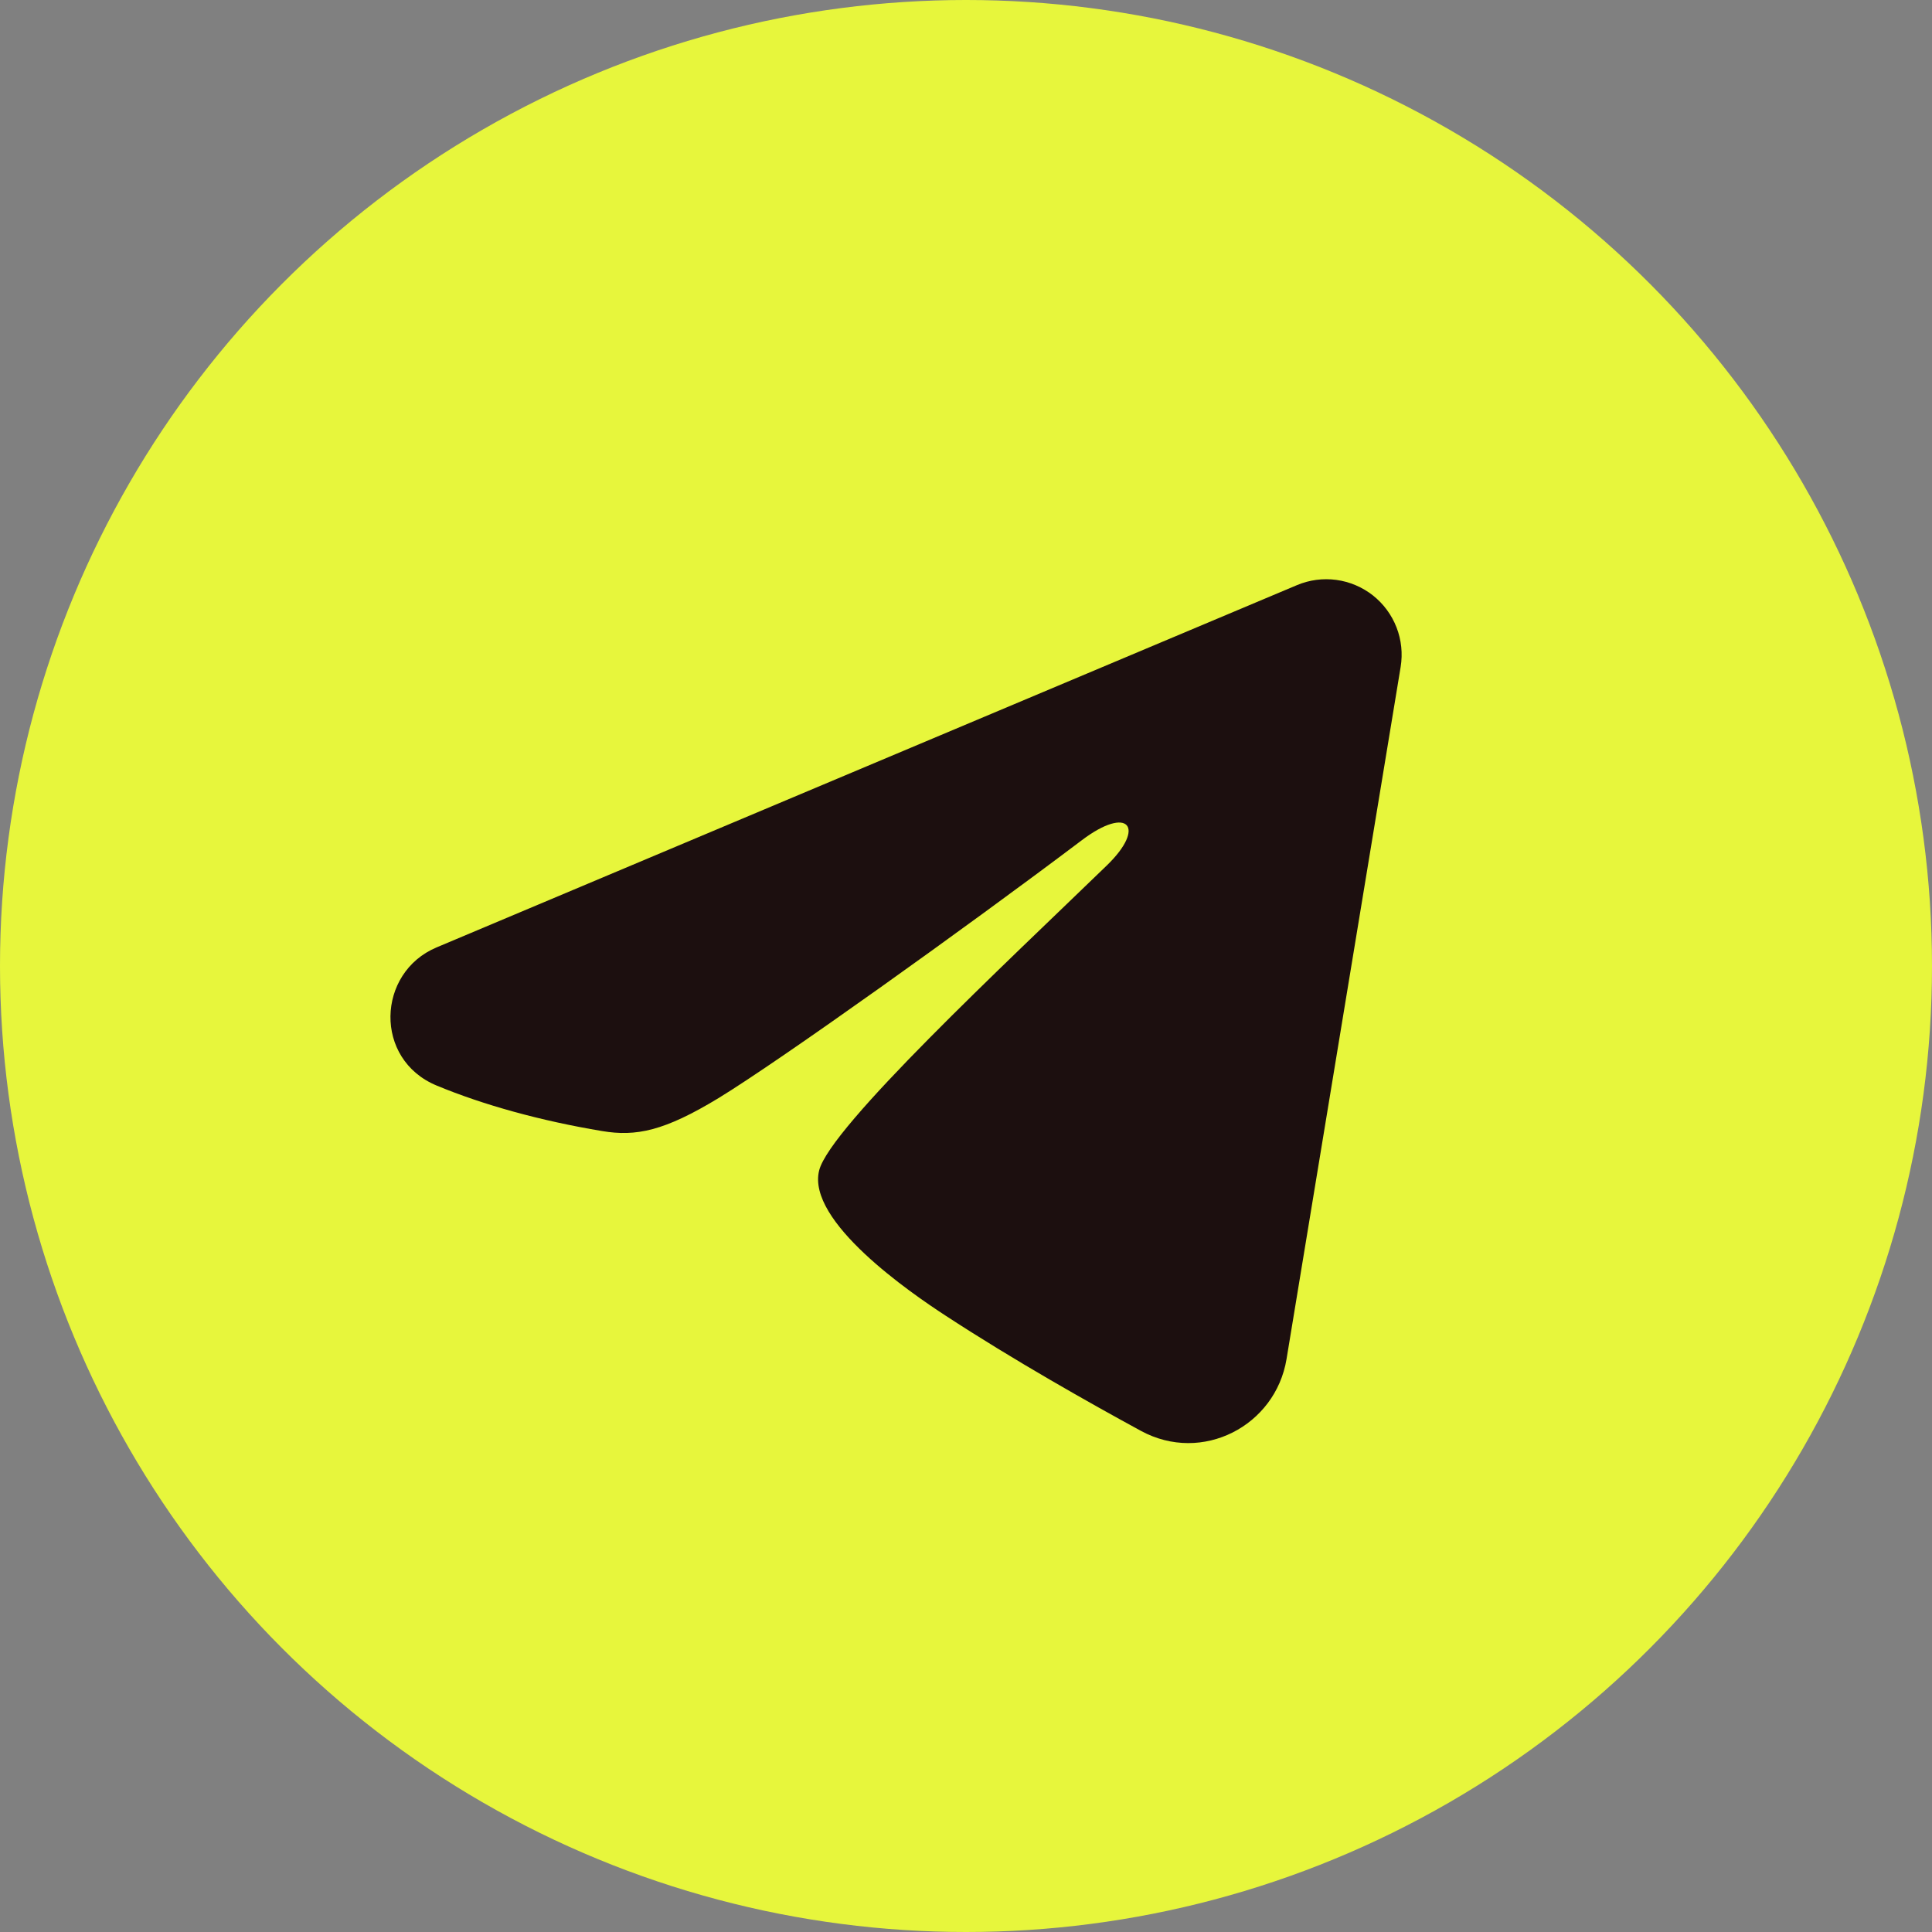 <svg width="32" height="32" viewBox="0 0 32 32" fill="none" xmlns="http://www.w3.org/2000/svg">
<rect x="0" y="0" width="32" height="32" fill="#808080" stroke="none"/>
<circle cx="16" cy="16" r="16" fill="#E7F63C"/>
<g clip-path="url(#clip0_346_415)">
<path fill-rule="evenodd" clip-rule="evenodd" d="M21.481 9.692C21.687 9.605 21.912 9.575 22.134 9.605C22.355 9.635 22.564 9.724 22.74 9.862C22.915 10.001 23.05 10.183 23.131 10.392C23.212 10.6 23.235 10.826 23.199 11.047L21.309 22.511C21.126 23.617 19.913 24.251 18.898 23.7C18.05 23.239 16.79 22.529 15.657 21.788C15.09 21.418 13.354 20.23 13.568 19.385C13.751 18.663 16.668 15.947 18.334 14.333C18.988 13.699 18.69 13.333 17.918 13.917C15.999 15.365 12.919 17.567 11.901 18.188C11.002 18.734 10.534 18.828 9.974 18.734C8.953 18.564 8.005 18.301 7.232 17.98C6.187 17.547 6.238 16.11 7.231 15.692L21.481 9.692Z" fill="#1C0F0F"/>
</g>
<defs>
<clipPath id="clip0_346_415">
<rect width="20" height="20" fill="white" transform="translate(5 6)"/>
</clipPath>
</defs>
</svg>
